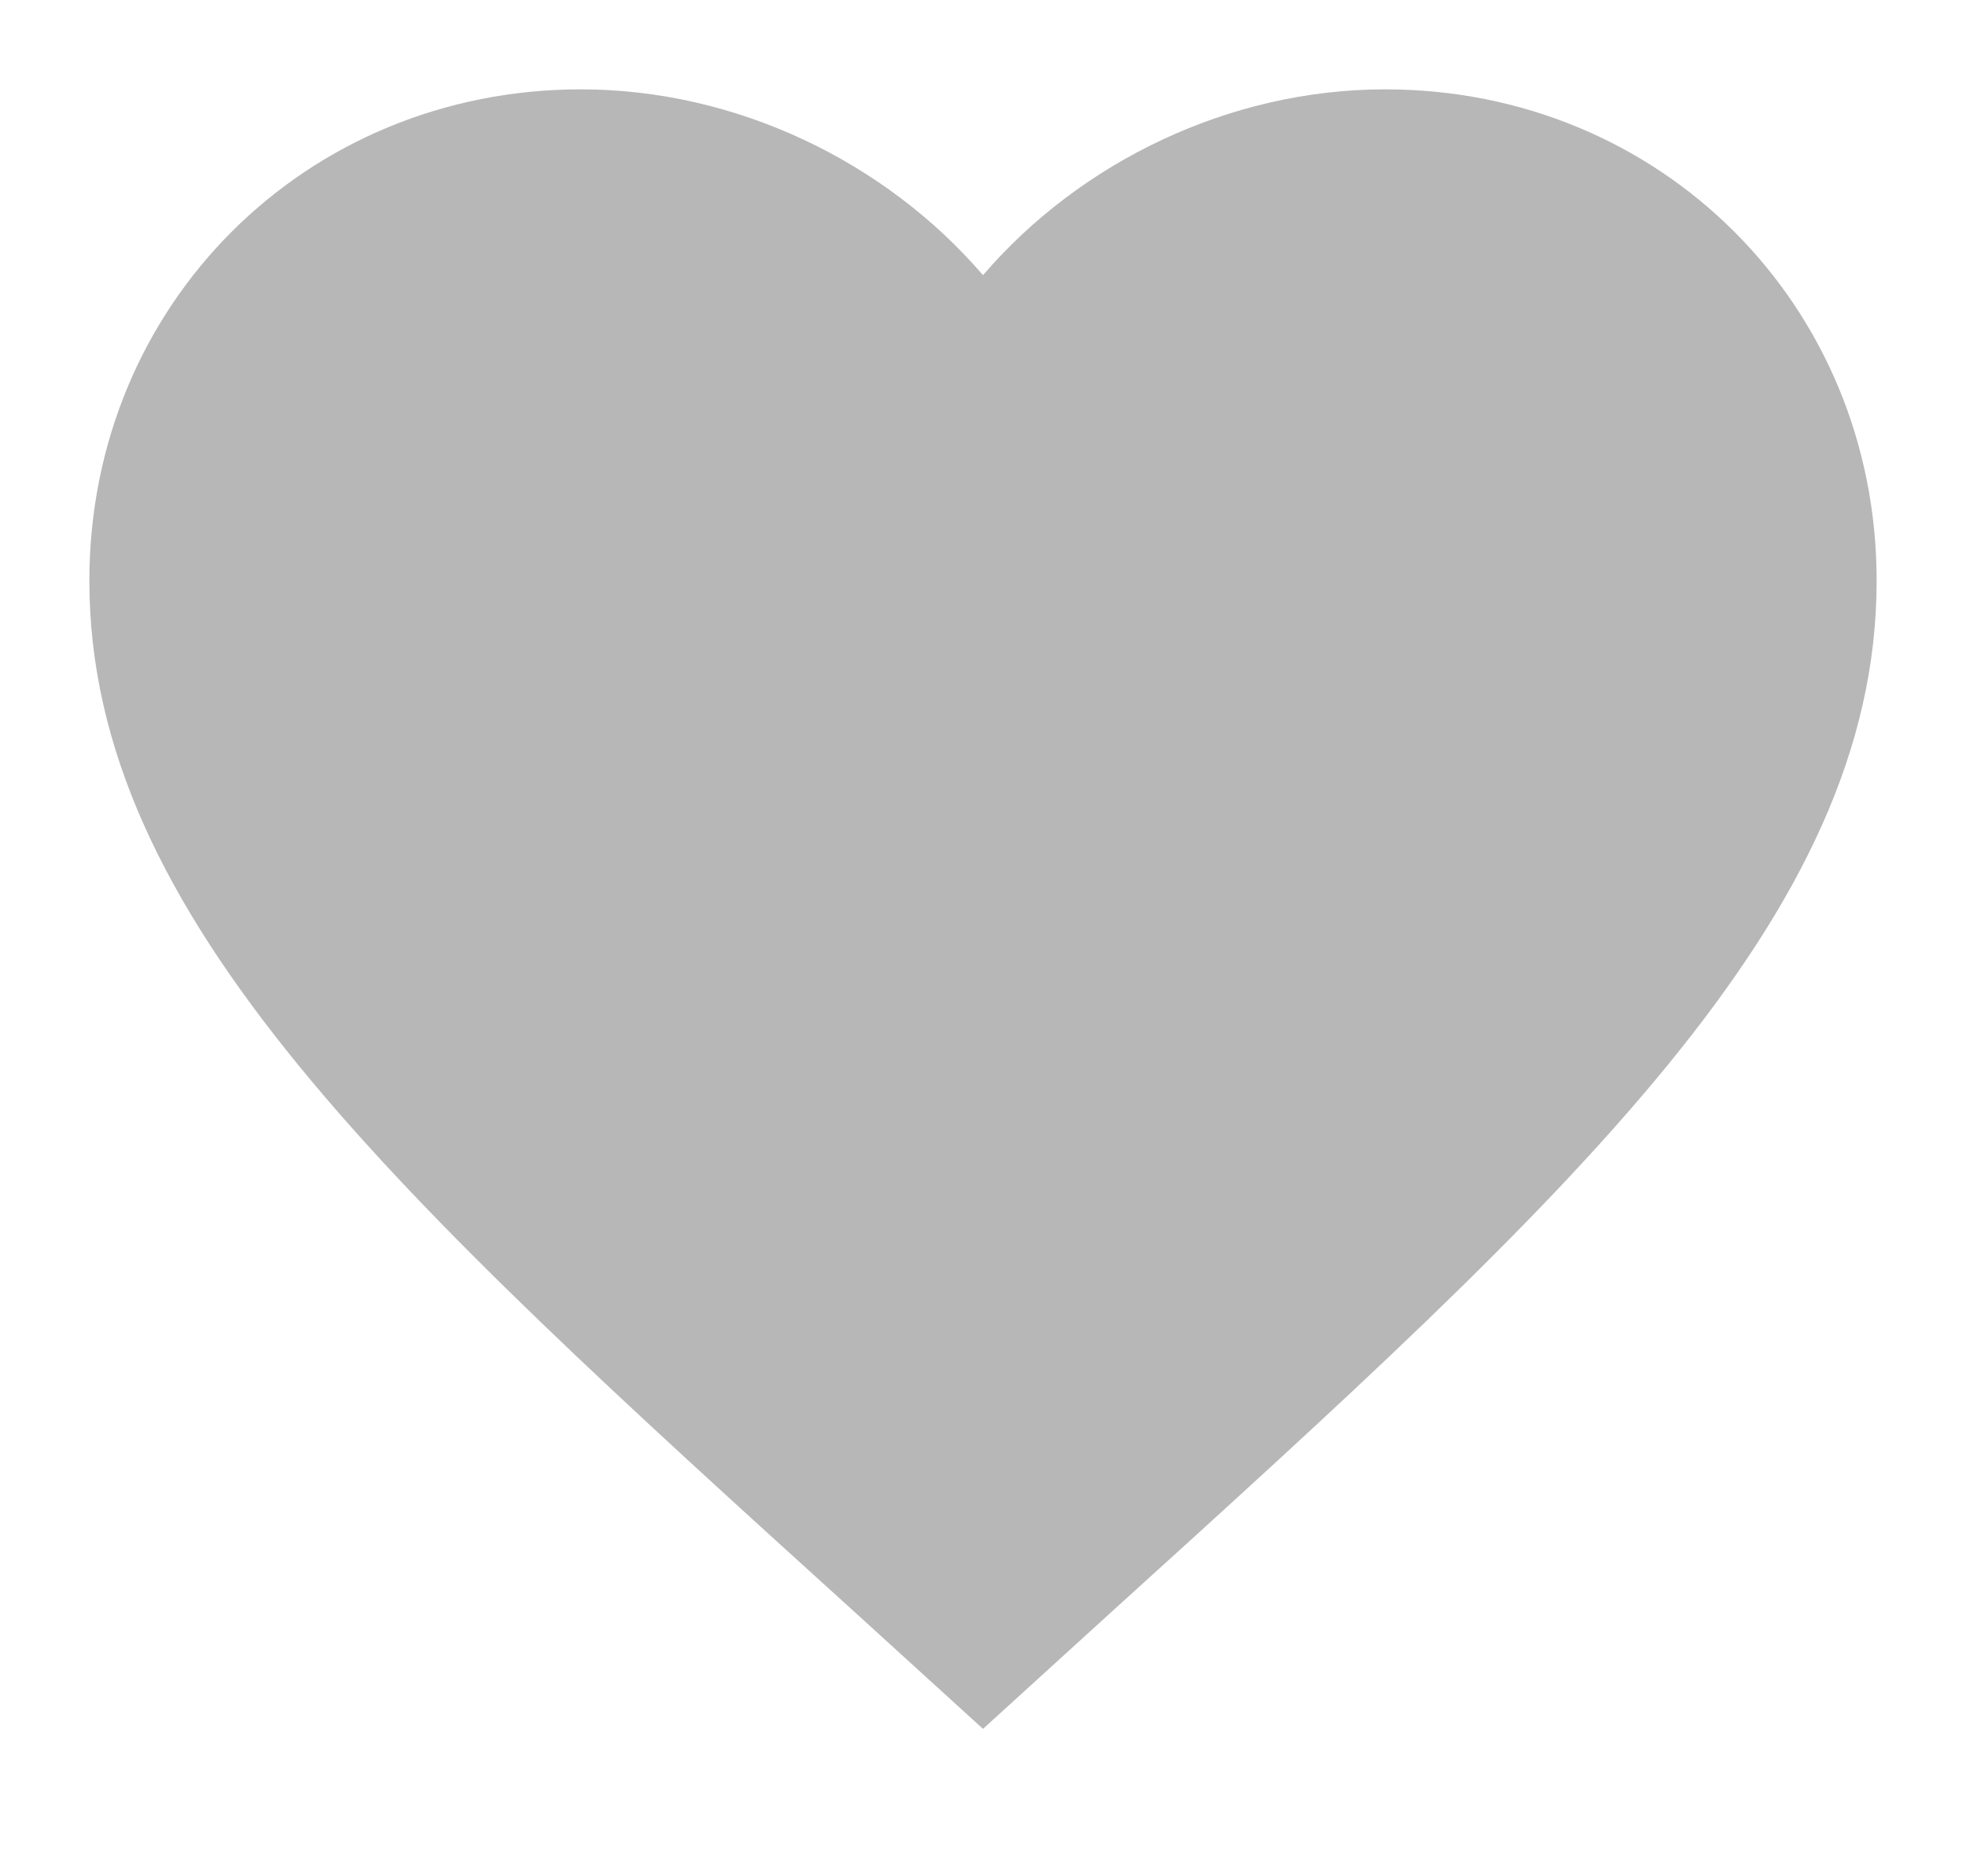 <svg width="22" height="21" viewBox="0 0 22 21" fill="none" xmlns="http://www.w3.org/2000/svg">
<g filter="url(#filter0_d_112_6299)">
<path d="M10 18.35L8.55 17.03C3.4 12.36 -7.62939e-06 9.27 -7.62939e-06 5.5C-7.62939e-06 2.41 2.42 0 5.5 0C7.24 0 8.91 0.81 10 2.08C11.09 0.81 12.76 0 14.5 0C17.58 0 20 2.41 20 5.5C20 9.27 16.6 12.36 11.45 17.03L10 18.35Z" fill="#B7B7B7"/>
</g>
<defs>
<filter id="filter0_d_112_6299" x="-7.62939e-06" y="0" width="22" height="20.35" filterUnits="userSpaceOnUse" color-interpolation-filters="sRGB">
<feFlood flood-opacity="0" result="BackgroundImageFix"/>
<feColorMatrix in="SourceAlpha" type="matrix" values="0 0 0 0 0 0 0 0 0 0 0 0 0 0 0 0 0 0 127 0" result="hardAlpha"/>
<feOffset dx="1" dy="1"/>
<feGaussianBlur stdDeviation="0.5"/>
<feComposite in2="hardAlpha" operator="out"/>
<feColorMatrix type="matrix" values="0 0 0 0 0.718 0 0 0 0 0.718 0 0 0 0 0.718 0 0 0 0.2 0"/>
<feBlend mode="normal" in2="BackgroundImageFix" result="effect1_dropShadow_112_6299"/>
<feBlend mode="normal" in="SourceGraphic" in2="effect1_dropShadow_112_6299" result="shape"/>
</filter>
</defs>
</svg>
